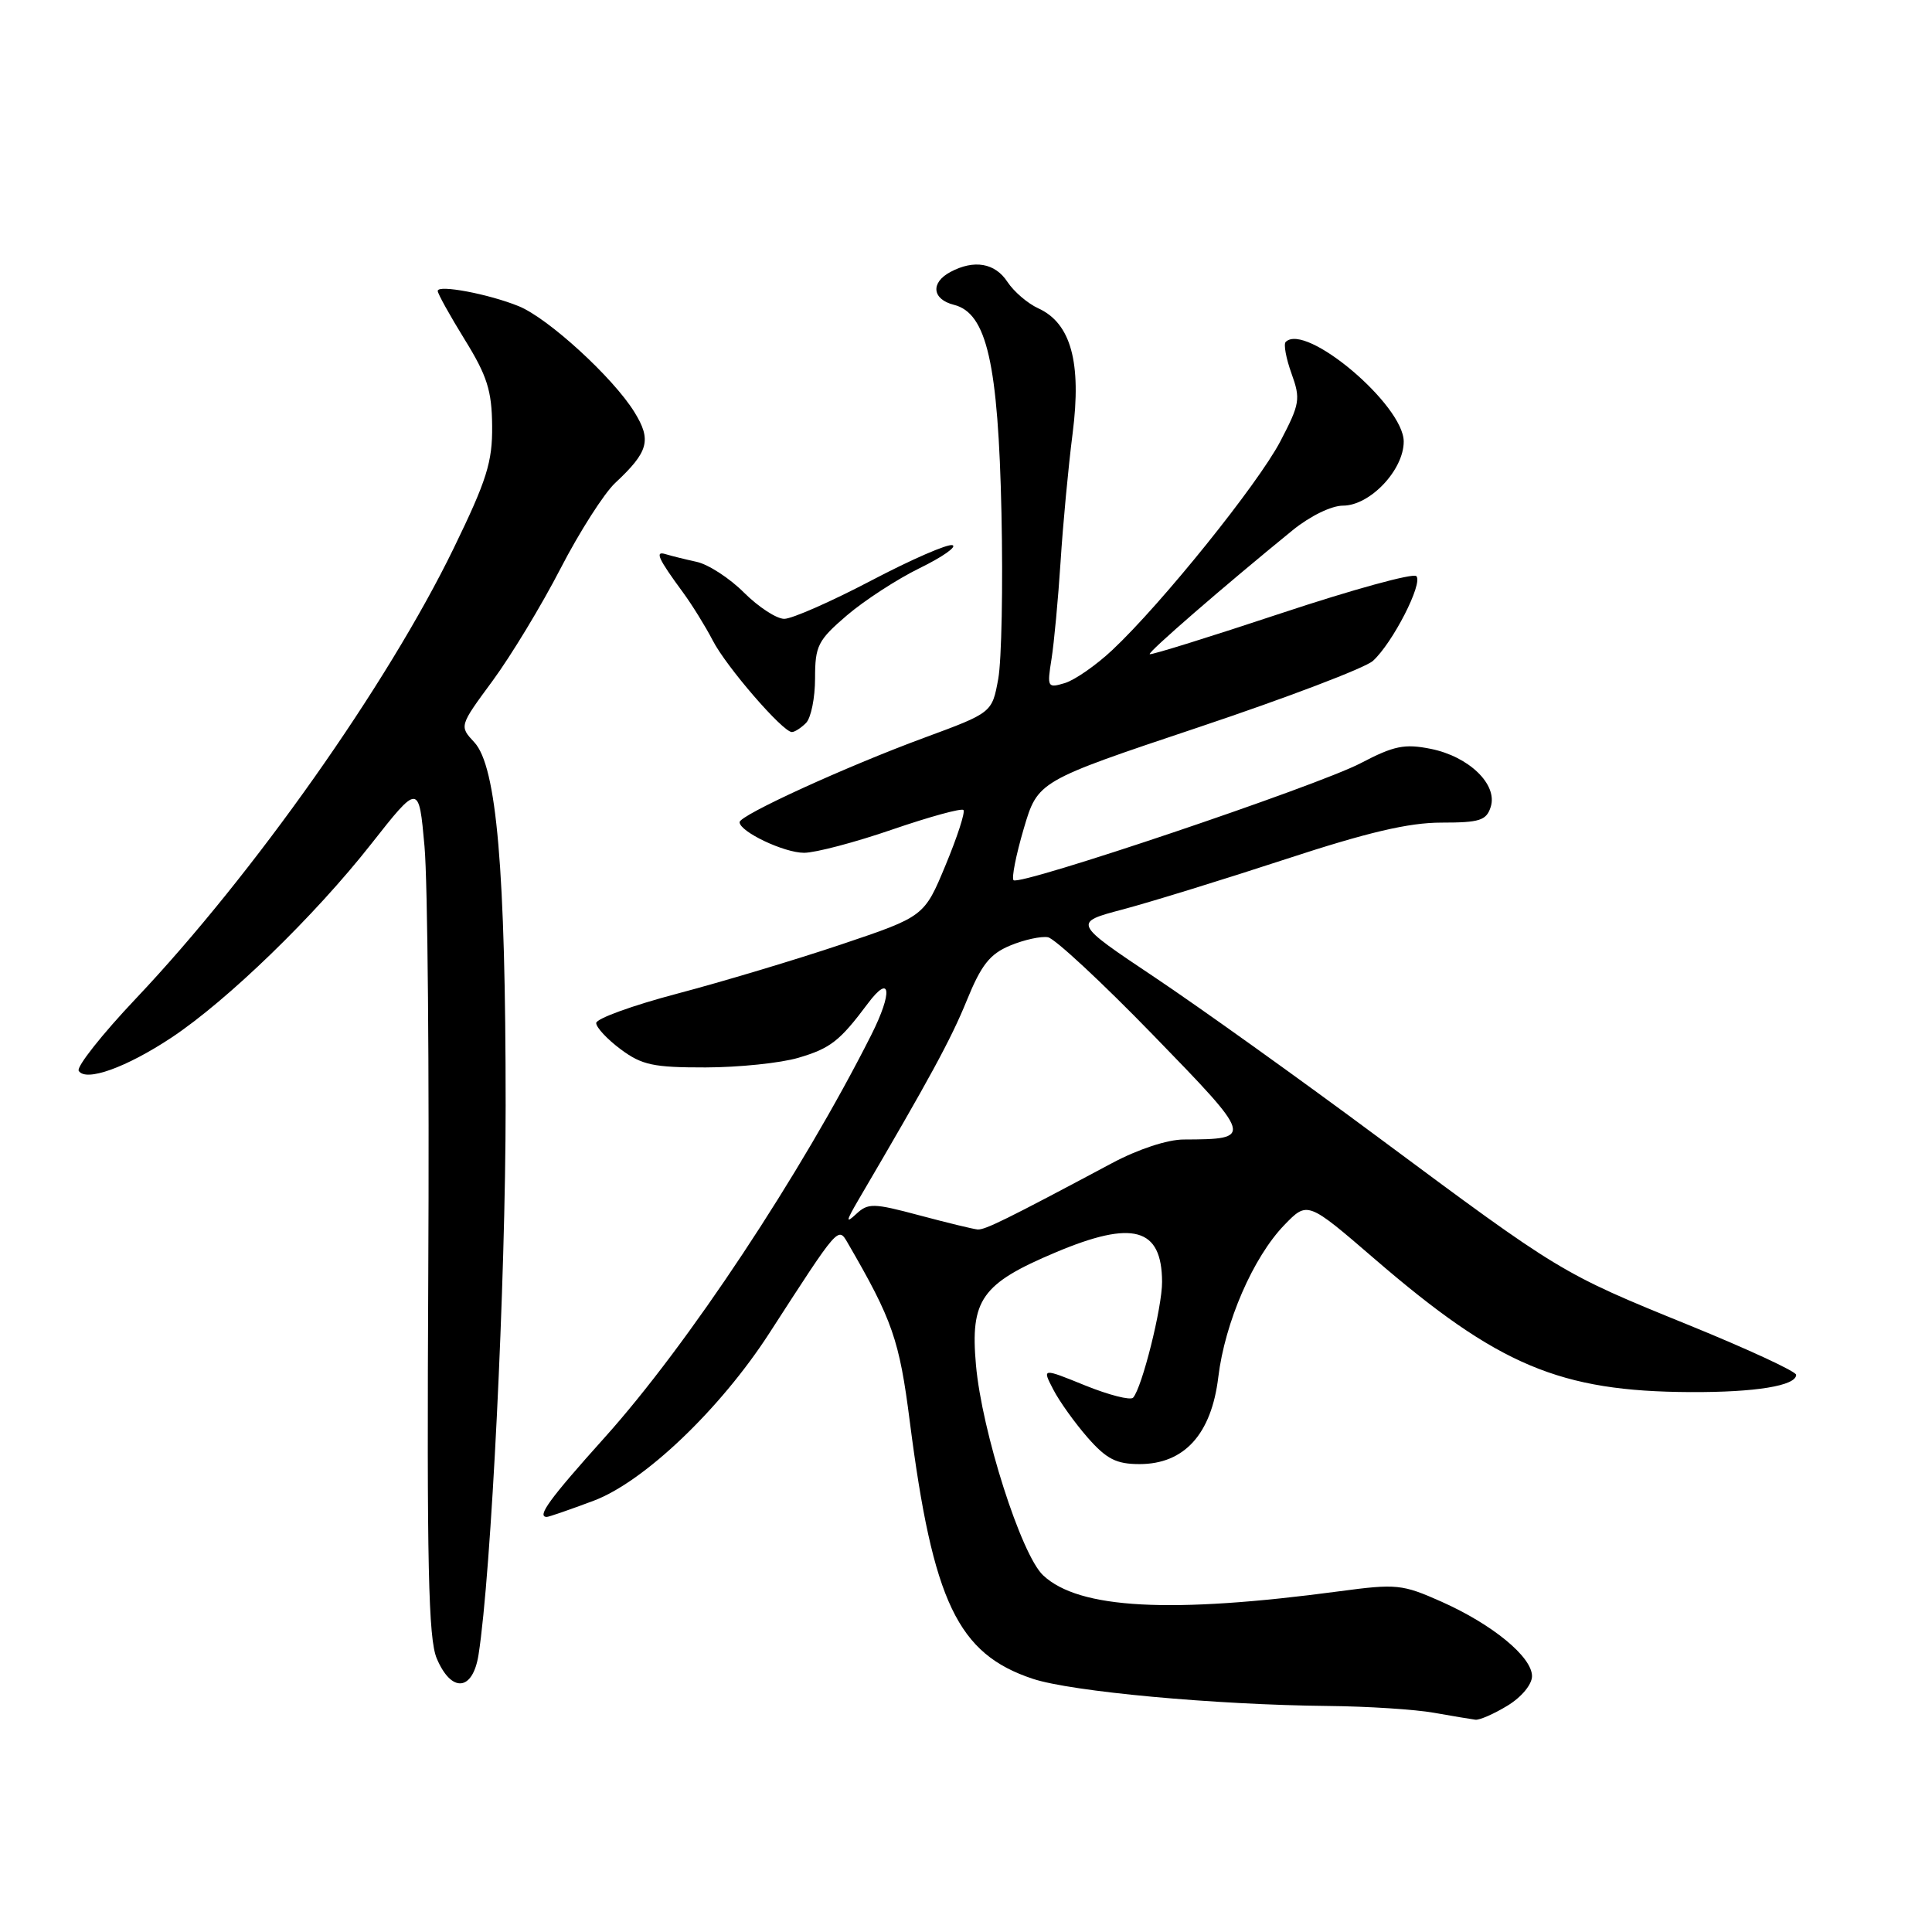 <?xml version="1.0" encoding="UTF-8" standalone="no"?>
<!DOCTYPE svg PUBLIC "-//W3C//DTD SVG 1.1//EN" "http://www.w3.org/Graphics/SVG/1.1/DTD/svg11.dtd" >
<svg xmlns="http://www.w3.org/2000/svg" xmlns:xlink="http://www.w3.org/1999/xlink" version="1.1" viewBox="0 0 256 256">
 <g >
 <path fill="currentColor"
d=" M 199.75 226.01 C 201.61 224.88 203.00 223.20 203.00 222.10 C 203.00 219.55 197.79 215.26 191.00 212.23 C 185.81 209.92 185.05 209.84 177.50 210.85 C 155.07 213.85 142.97 213.20 138.22 208.74 C 135.31 206.01 130.10 189.68 129.32 180.87 C 128.55 172.21 130.05 170.09 139.87 165.95 C 150.13 161.62 153.95 162.68 153.98 169.85 C 154.00 173.22 151.32 183.90 150.14 185.20 C 149.79 185.58 146.93 184.85 143.79 183.58 C 138.08 181.26 138.08 181.26 139.56 184.11 C 140.37 185.69 142.43 188.55 144.12 190.49 C 146.63 193.34 147.91 194.00 151.00 194.00 C 156.93 194.00 160.52 190.03 161.43 182.48 C 162.31 175.21 166.04 166.61 170.18 162.32 C 173.25 159.15 173.25 159.15 182.15 166.82 C 198.53 180.94 206.68 184.38 224.00 184.46 C 232.61 184.50 238.00 183.62 238.00 182.17 C 238.00 181.73 231.59 178.76 223.75 175.57 C 206.86 168.70 206.78 168.64 182.66 150.73 C 172.30 143.03 158.94 133.47 152.99 129.49 C 142.16 122.25 142.16 122.25 148.83 120.49 C 152.50 119.51 162.16 116.53 170.31 113.86 C 181.22 110.28 186.66 109.00 190.99 109.00 C 196.07 109.00 196.96 108.72 197.53 106.91 C 198.47 103.95 194.65 100.25 189.60 99.23 C 186.11 98.53 184.72 98.81 180.29 101.13 C 174.51 104.15 135.10 117.43 134.30 116.63 C 134.02 116.35 134.63 113.28 135.65 109.81 C 137.51 103.50 137.51 103.50 158.78 96.38 C 170.49 92.46 180.90 88.50 181.92 87.57 C 184.53 85.21 188.60 77.26 187.67 76.34 C 187.25 75.91 179.19 78.13 169.76 81.26 C 160.33 84.39 152.50 86.83 152.34 86.68 C 152.09 86.42 162.08 77.75 171.29 70.25 C 173.58 68.39 176.42 67.00 177.95 67.00 C 181.53 67.00 186.00 62.28 186.00 58.51 C 186.00 53.67 172.99 42.68 170.36 45.31 C 170.06 45.60 170.41 47.49 171.13 49.49 C 172.35 52.87 172.25 53.51 169.64 58.50 C 166.66 64.17 153.92 80.01 147.38 86.14 C 145.25 88.14 142.42 90.11 141.10 90.51 C 138.80 91.20 138.73 91.08 139.33 87.33 C 139.67 85.18 140.21 79.39 140.53 74.46 C 140.84 69.53 141.56 61.86 142.13 57.41 C 143.33 48.01 141.90 42.82 137.57 40.85 C 136.17 40.21 134.34 38.64 133.49 37.35 C 131.85 34.84 129.07 34.36 125.93 36.04 C 123.27 37.46 123.51 39.66 126.40 40.39 C 130.75 41.48 132.27 48.12 132.70 68.00 C 132.91 77.62 132.72 87.51 132.27 89.97 C 131.45 94.44 131.45 94.44 122.48 97.75 C 112.14 101.56 98.00 108.02 98.00 108.94 C 98.00 110.20 103.88 113.00 106.54 113.00 C 108.04 113.00 113.29 111.62 118.22 109.92 C 123.15 108.23 127.40 107.06 127.66 107.33 C 127.92 107.59 126.86 110.87 125.30 114.62 C 122.47 121.44 122.47 121.44 111.48 125.14 C 105.44 127.17 95.66 130.10 89.75 131.66 C 83.84 133.22 79.00 134.97 79.00 135.56 C 79.00 136.14 80.46 137.71 82.25 139.04 C 85.06 141.13 86.59 141.45 93.50 141.44 C 97.90 141.43 103.44 140.86 105.80 140.16 C 110.04 138.91 111.28 137.94 114.97 133.00 C 118.04 128.88 118.33 131.42 115.44 137.15 C 106.18 155.51 91.15 178.21 80.10 190.50 C 72.80 198.63 71.07 201.00 72.46 201.00 C 72.72 201.00 75.50 200.04 78.65 198.86 C 85.33 196.36 95.43 186.73 101.95 176.64 C 111.19 162.34 111.05 162.50 112.34 164.72 C 118.26 174.92 119.17 177.53 120.55 188.34 C 123.62 212.28 126.90 219.15 136.85 222.45 C 141.98 224.15 160.92 225.90 176.00 226.05 C 181.22 226.10 187.53 226.51 190.00 226.95 C 192.47 227.39 194.95 227.80 195.50 227.87 C 196.05 227.94 197.96 227.10 199.75 226.01 Z  M 63.41 219.25 C 65.09 208.54 67.00 169.88 67.00 146.48 C 67.00 115.29 65.81 101.53 62.85 98.36 C 60.85 96.21 60.85 96.21 65.28 90.20 C 67.71 86.89 71.76 80.21 74.27 75.34 C 76.78 70.48 80.04 65.38 81.51 64.00 C 85.95 59.85 86.36 58.32 84.06 54.60 C 81.24 50.03 72.63 42.15 68.73 40.57 C 64.74 38.95 58.00 37.68 58.00 38.55 C 58.00 38.91 59.61 41.81 61.58 45.00 C 64.55 49.80 65.17 51.77 65.21 56.43 C 65.26 61.22 64.50 63.63 60.11 72.66 C 51.33 90.71 33.59 115.84 18.02 132.30 C 13.52 137.05 10.11 141.37 10.43 141.89 C 11.36 143.39 16.74 141.45 22.72 137.49 C 30.14 132.56 41.67 121.39 49.17 111.85 C 55.50 103.81 55.50 103.81 56.25 112.15 C 56.67 116.74 56.89 142.10 56.75 168.50 C 56.55 207.36 56.76 217.12 57.87 219.75 C 59.82 224.36 62.65 224.10 63.41 219.25 Z  M 106.80 95.80 C 107.46 95.14 108.00 92.48 108.00 89.88 C 108.00 85.57 108.37 84.84 112.22 81.54 C 114.54 79.56 118.89 76.73 121.88 75.27 C 124.87 73.81 126.82 72.44 126.21 72.24 C 125.59 72.03 120.75 74.14 115.44 76.93 C 110.12 79.72 104.94 82.00 103.92 82.00 C 102.90 82.00 100.51 80.44 98.60 78.54 C 96.70 76.63 93.87 74.79 92.32 74.45 C 90.77 74.11 88.91 73.65 88.20 73.43 C 86.73 72.97 87.19 74.00 90.50 78.50 C 91.71 80.15 93.48 83.01 94.44 84.86 C 96.21 88.32 103.72 97.00 104.93 97.00 C 105.30 97.00 106.14 96.46 106.80 95.80 Z  M 121.83 161.04 C 115.69 159.40 115.03 159.39 113.43 160.88 C 112.03 162.18 112.10 161.81 113.74 159.00 C 123.24 142.81 126.00 137.73 128.09 132.60 C 130.02 127.85 131.16 126.41 133.85 125.29 C 135.70 124.52 137.95 124.03 138.86 124.19 C 139.77 124.36 146.03 130.18 152.78 137.13 C 166.11 150.85 166.14 150.95 156.85 150.99 C 154.71 150.99 150.79 152.28 147.35 154.12 C 133.27 161.63 130.50 162.99 129.53 162.91 C 128.96 162.86 125.50 162.02 121.83 161.04 Z "/>
</g>
</svg>